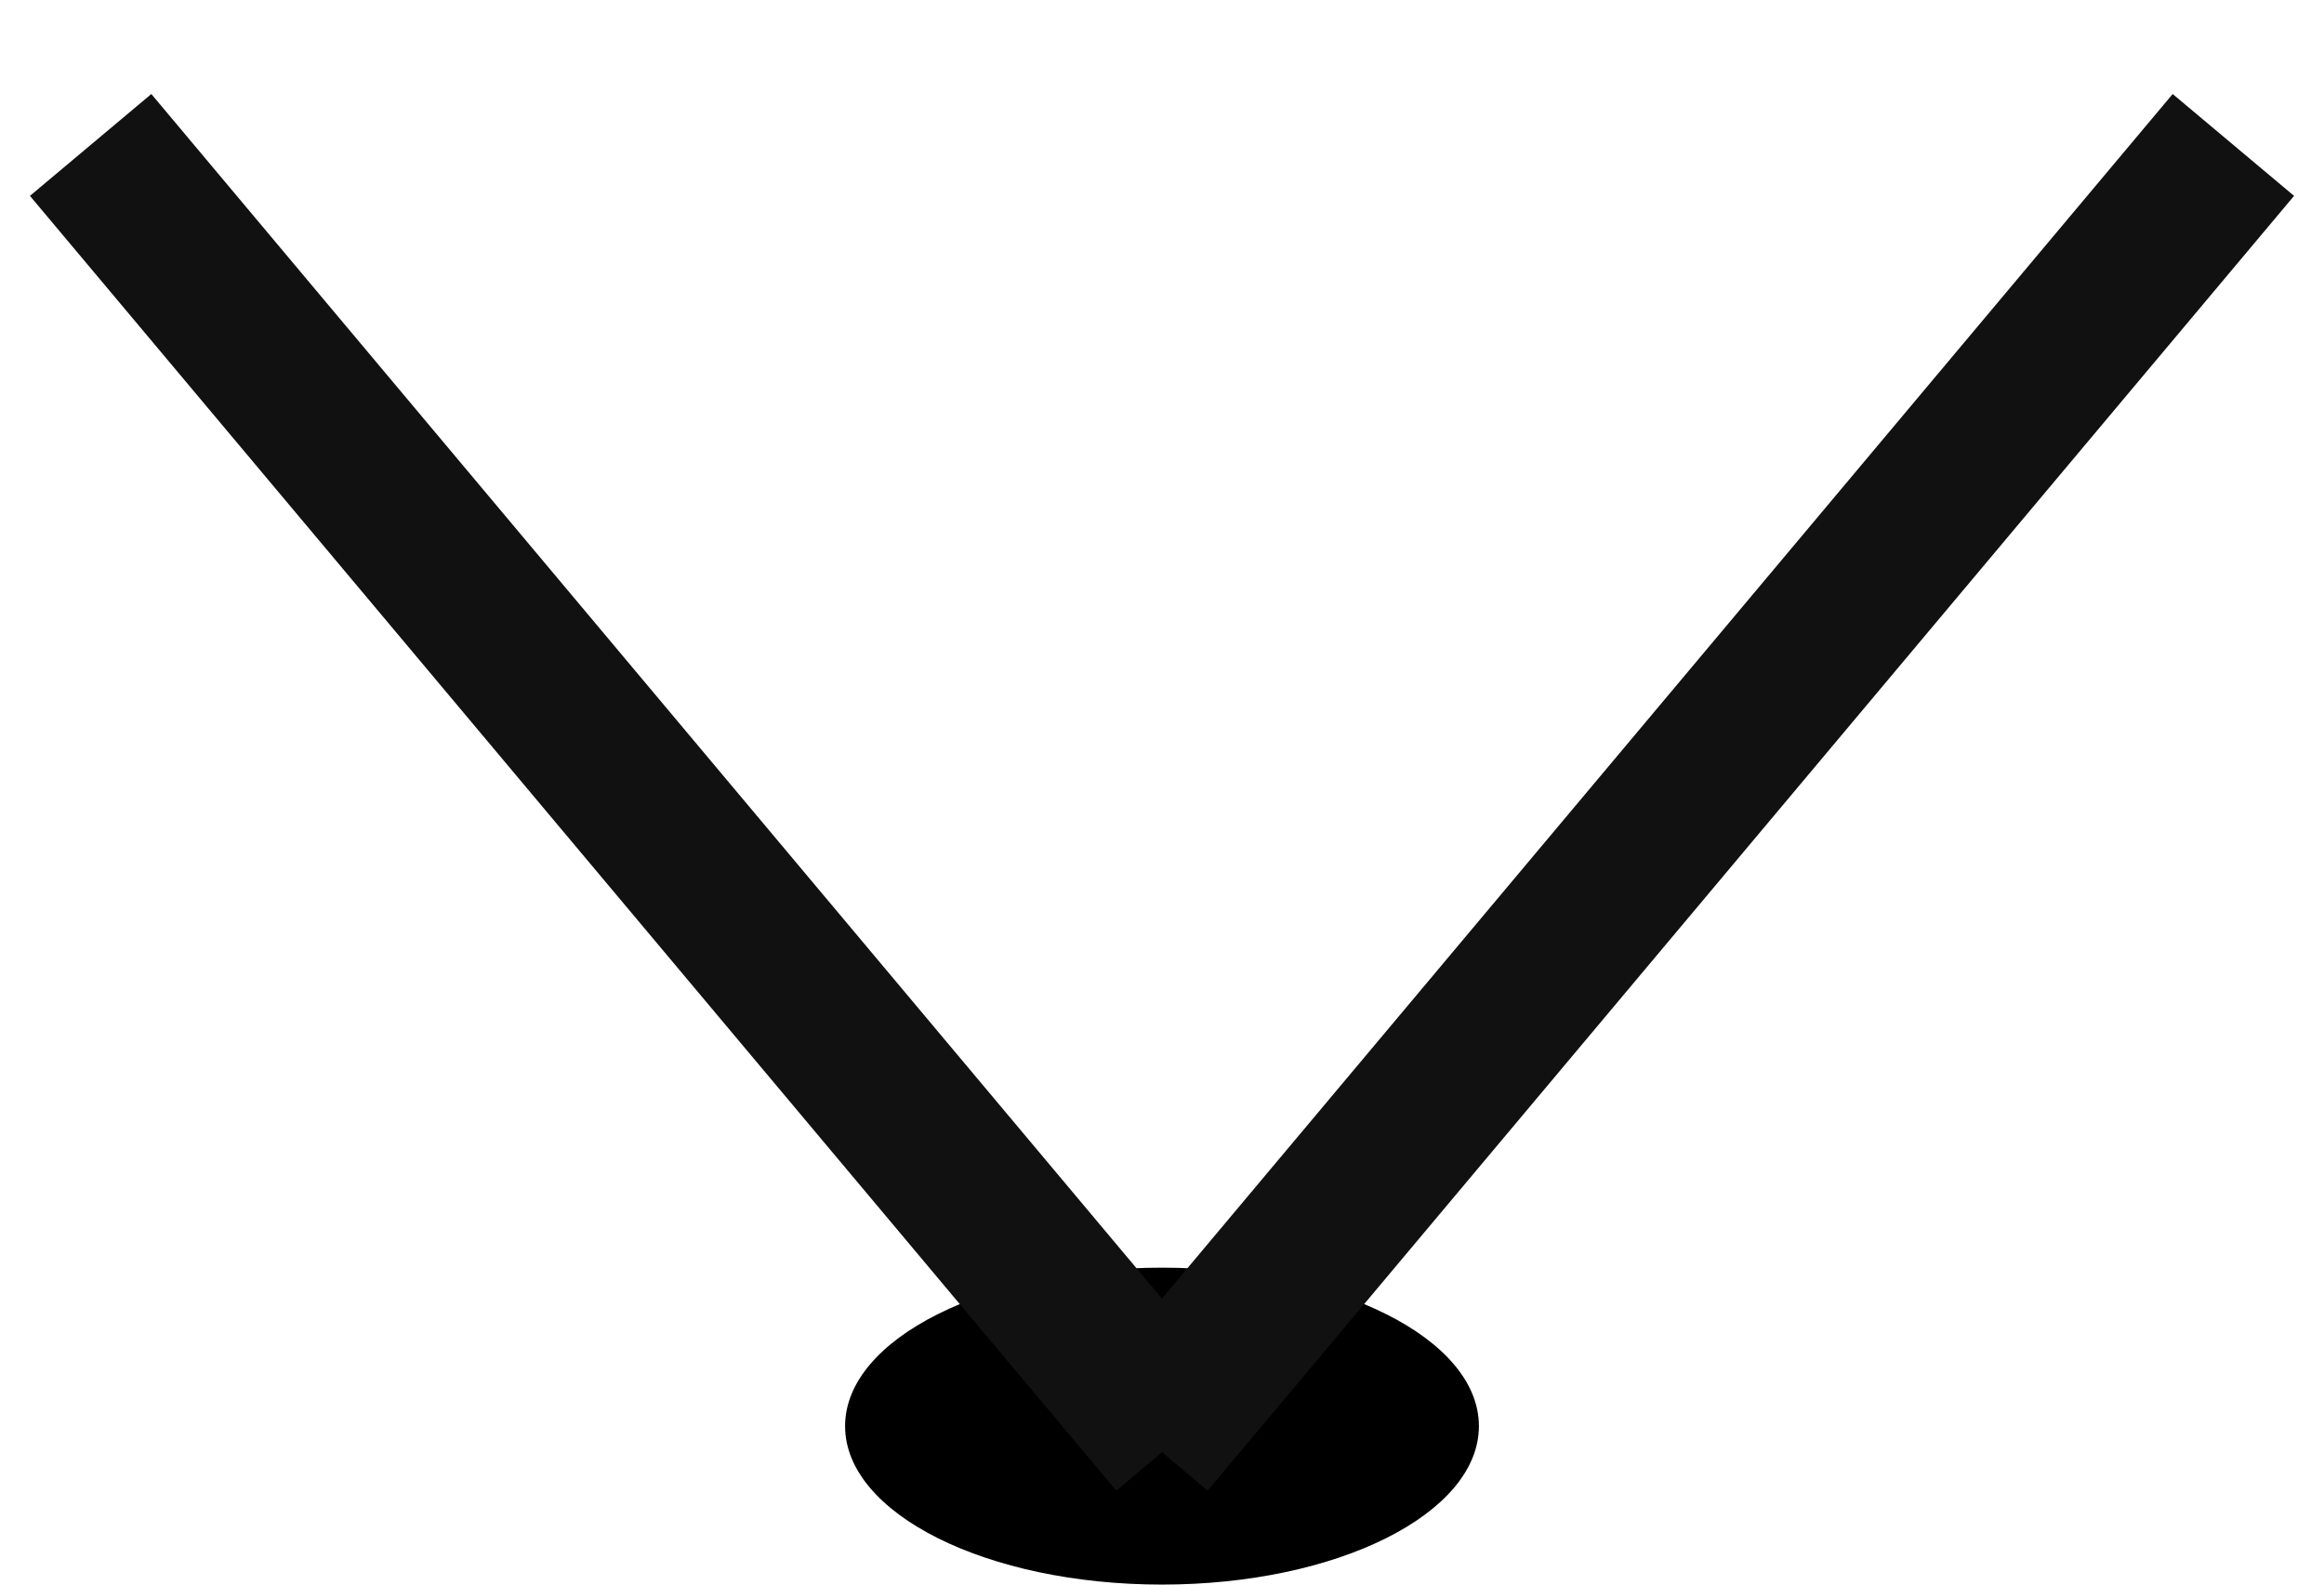 <svg width="22" height="15" viewBox="0 0 22 15" fill="none" xmlns="http://www.w3.org/2000/svg">
<path fill-rule="evenodd" clip-rule="evenodd" d="M11 15C12.657 15 14 14.329 14 13.5C14 12.672 12.657 12 11 12C9.343 12 8 12.672 8 13.5C8 14.329 9.343 15 11 15Z" fill="black"/>
<path d="M0.858 1.372L11.142 13.629" stroke="#111111" stroke-width="1.5"/>
<path d="M21.142 1.372L10.858 13.628" stroke="#111111" stroke-width="1.5"/>
</svg>

